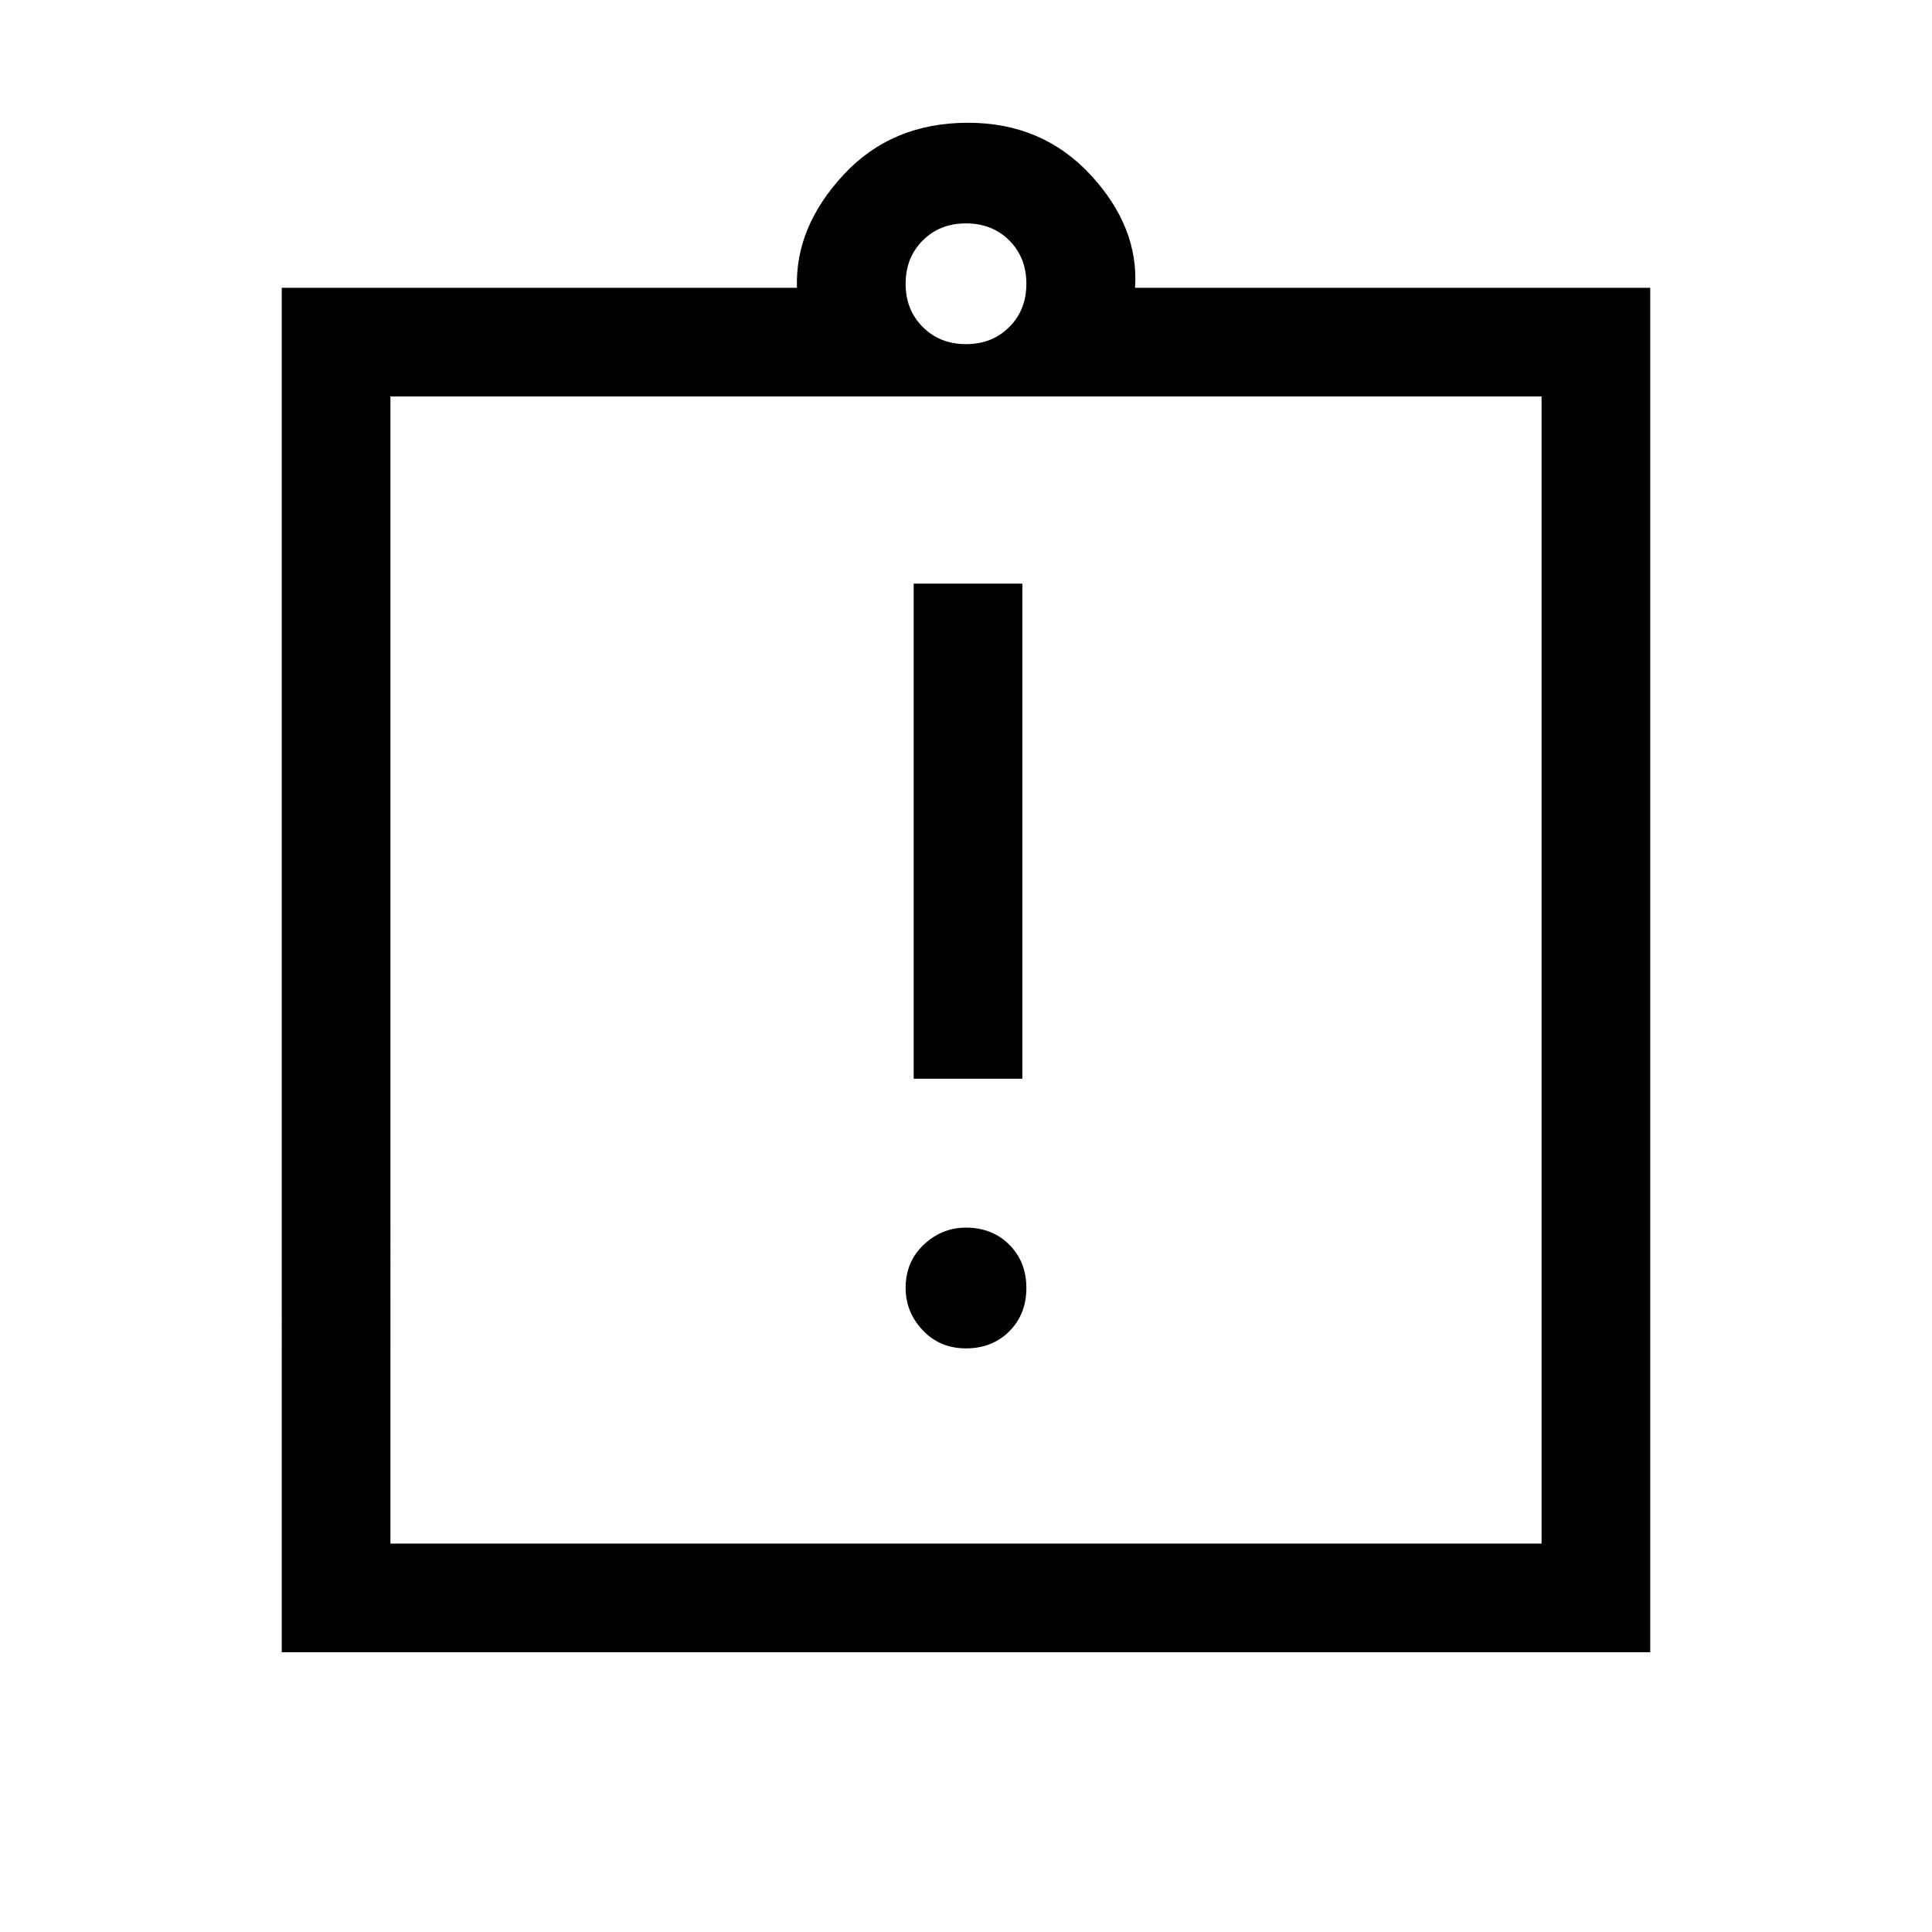 <svg xmlns="http://www.w3.org/2000/svg" height="24" width="24"><path d="M12 16.75q.325 0 .538-.212.212-.213.212-.538 0-.325-.212-.538-.213-.212-.538-.212-.3 0-.525.212-.225.213-.225.538 0 .3.213.525.212.225.537.225Zm-.65-3.35h1.35V7.25h-1.35Zm-6.5 5.775h14.3V4.925H4.85Zm-1.35 1.35V3.575h6.4q-.025-.75.575-1.4.6-.65 1.55-.65.925 0 1.525.65.6.65.55 1.4h6.4v16.95ZM12 4.275q.325 0 .538-.213.212-.212.212-.537 0-.325-.212-.538-.213-.212-.538-.212-.325 0-.537.212-.213.213-.213.538 0 .325.213.537.212.213.537.213Zm-7.15.65v14.25Z"/></svg>